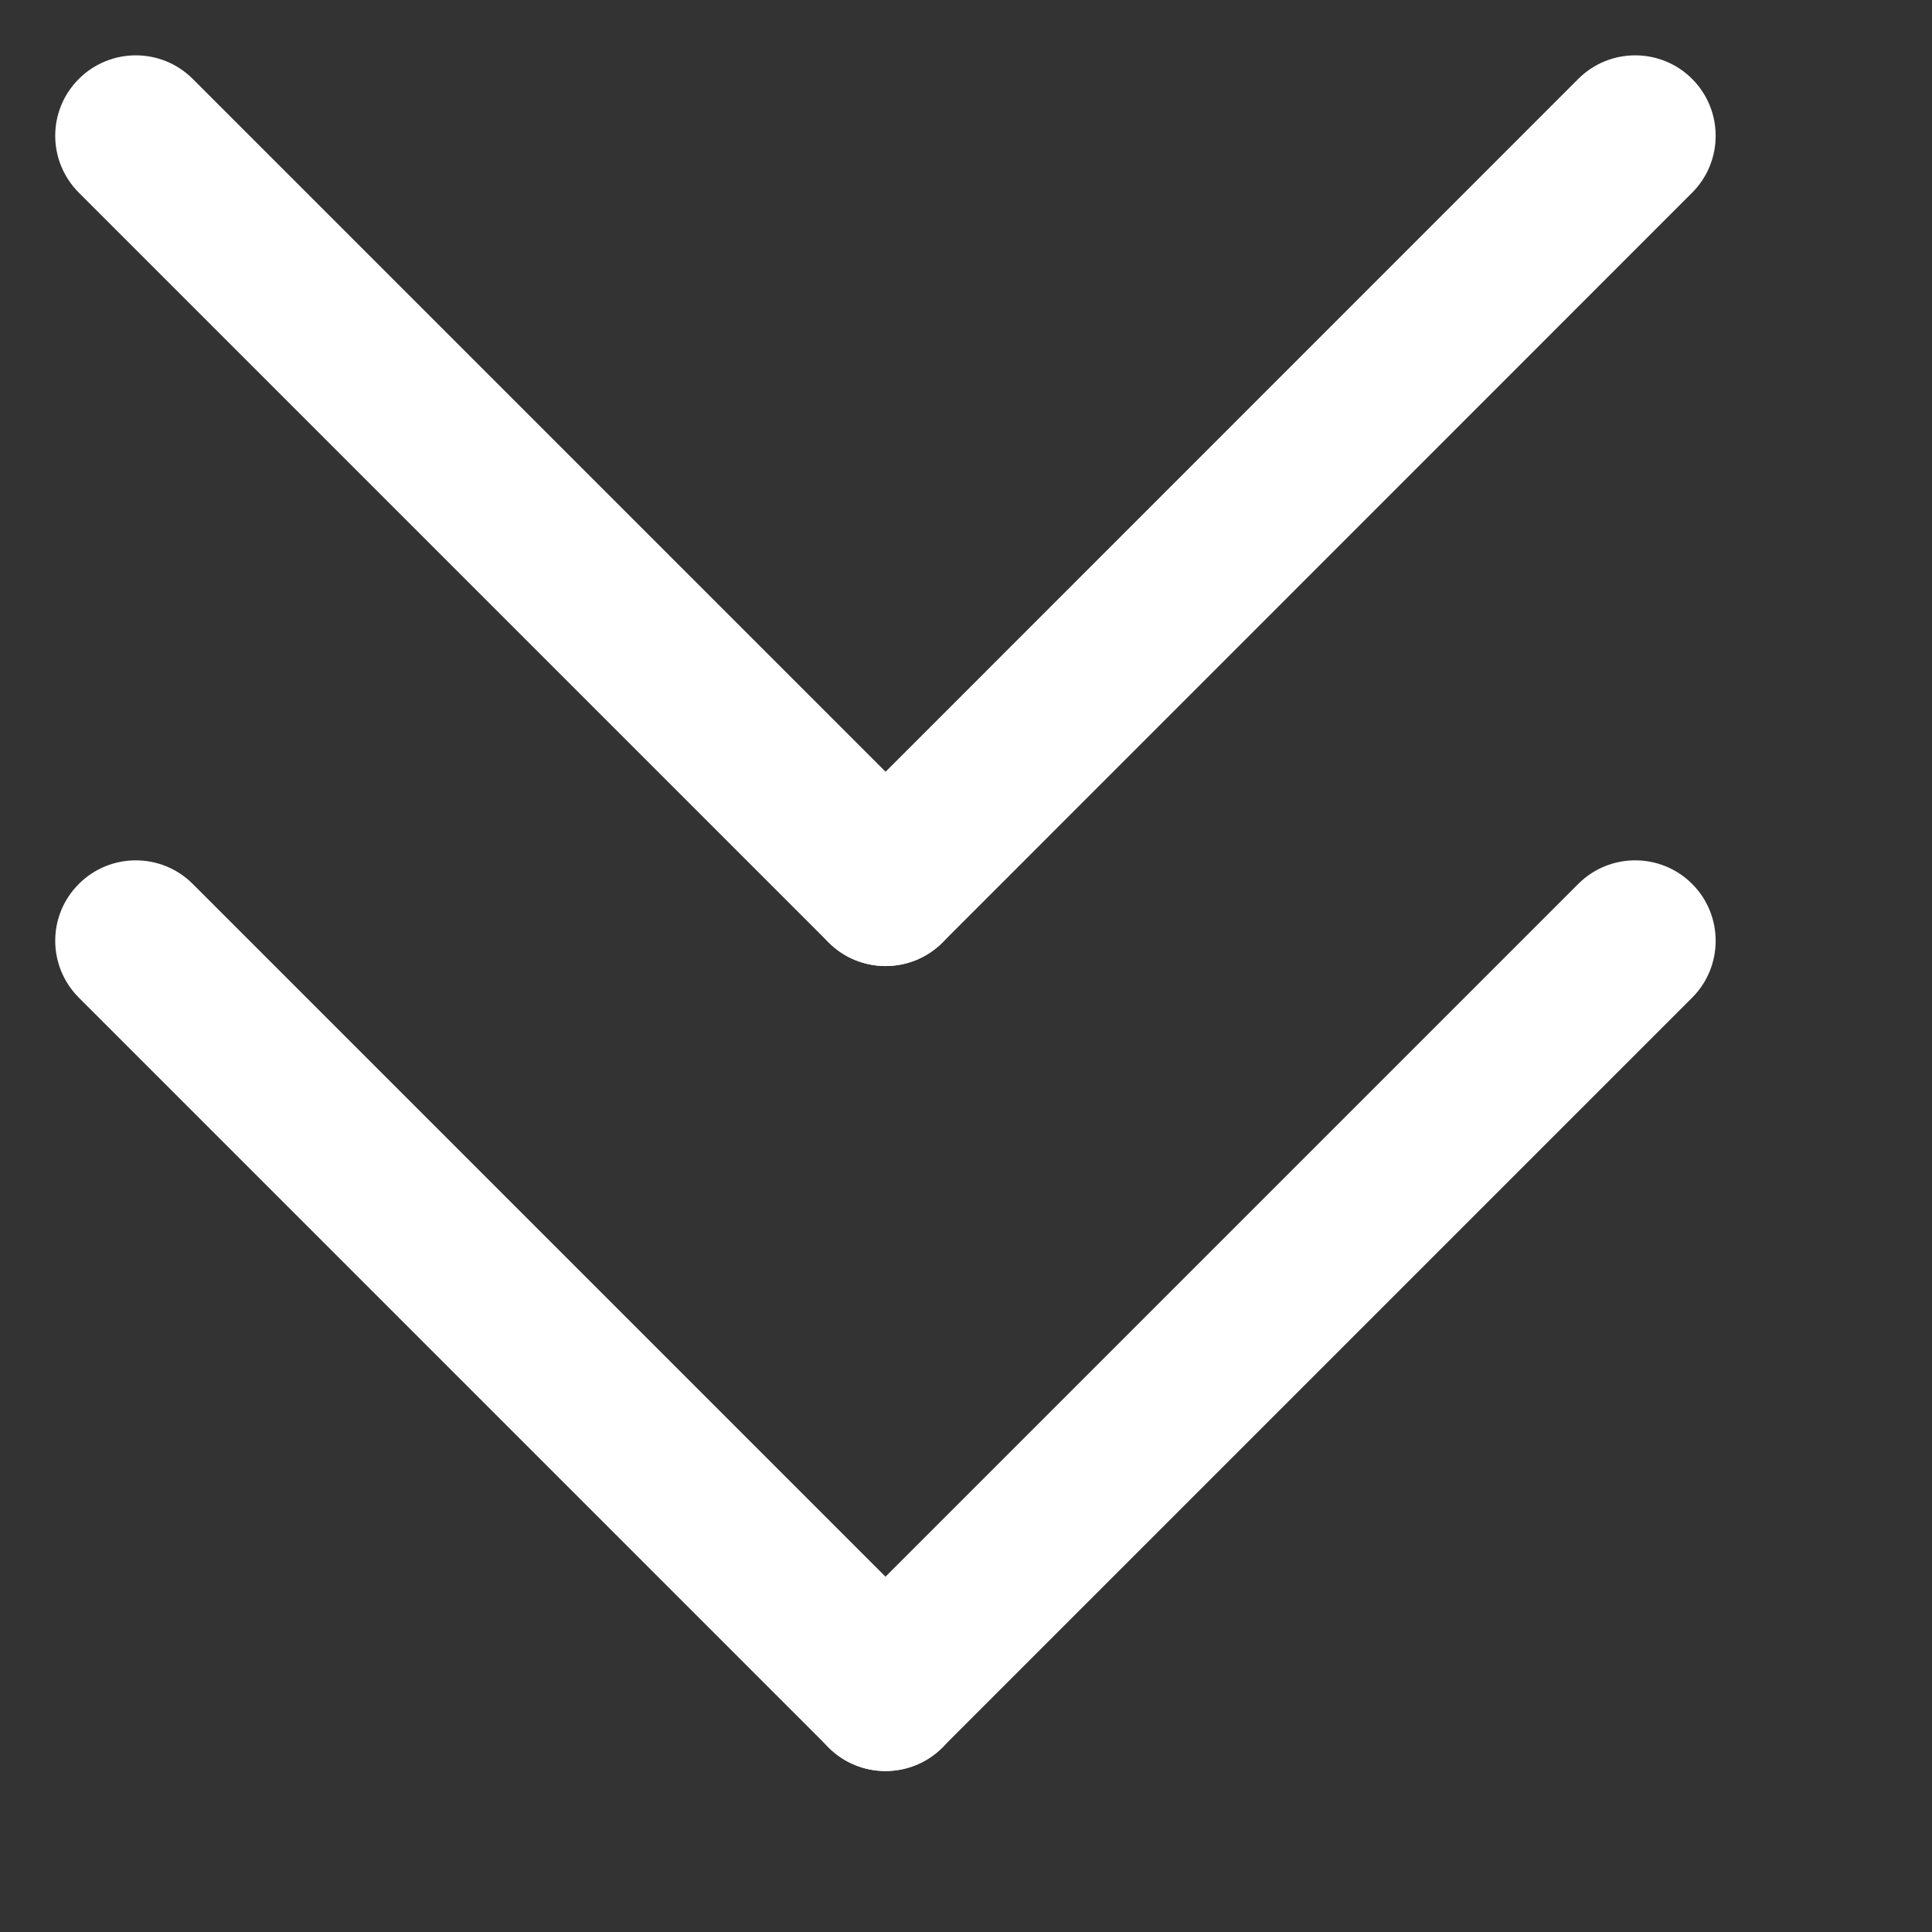<?xml version="1.0" encoding="utf-8"?>
<!-- Generator: Adobe Illustrator 17.0.0, SVG Export Plug-In . SVG Version: 6.00 Build 0)  -->
<!DOCTYPE svg PUBLIC "-//W3C//DTD SVG 1.0//EN" "http://www.w3.org/TR/2001/REC-SVG-20010904/DTD/svg10.dtd">
<svg version="1.0" id="图层_1" xmlns="http://www.w3.org/2000/svg" xmlns:xlink="http://www.w3.org/1999/xlink" x="0px" y="0px"
	 width="12px" height="12px" viewBox="0 0 12 12" enable-background="new 0 0 12 12" xml:space="preserve">
<rect x="0" y="0" width="12" height="12" fill="#333333" stroke="none"/>
<g>
	<g>
		<path fill="#FFFFFF" d="M0.49,5.49c0.195-0.195,0.512-0.195,0.707,0l4.657,4.657c0.195,0.195,0.195,0.512,0,0.707l0,0
			c-0.195,0.195-0.512,0.195-0.707,0L0.49,6.197C0.294,6.001,0.294,5.685,0.49,5.49L0.49,5.49z"/>
		<path fill="#FFFFFF" d="M9.803,5.49c0.195-0.195,0.512-0.195,0.707,0l0,0c0.195,0.195,0.195,0.512,0,0.707l-4.657,4.657
			c-0.195,0.195-0.512,0.195-0.707,0l0,0c-0.195-0.195-0.195-0.512,0-0.707L9.803,5.49z"/>
	</g>
	<g>
		<path fill="#FFFFFF" d="M0.49,0.49c0.195-0.195,0.512-0.195,0.707,0l4.657,4.657c0.195,0.195,0.195,0.512,0,0.707l0,0
			c-0.195,0.195-0.512,0.195-0.707,0L0.49,1.197C0.294,1.001,0.294,0.685,0.49,0.49L0.49,0.49z"/>
		<path fill="#FFFFFF" d="M9.803,0.49c0.195-0.195,0.512-0.195,0.707,0l0,0c0.195,0.195,0.195,0.512,0,0.707L5.854,5.854
			c-0.195,0.195-0.512,0.195-0.707,0l0,0c-0.195-0.195-0.195-0.512,0-0.707L9.803,0.49z"/>
	</g>
</g>
</svg>

